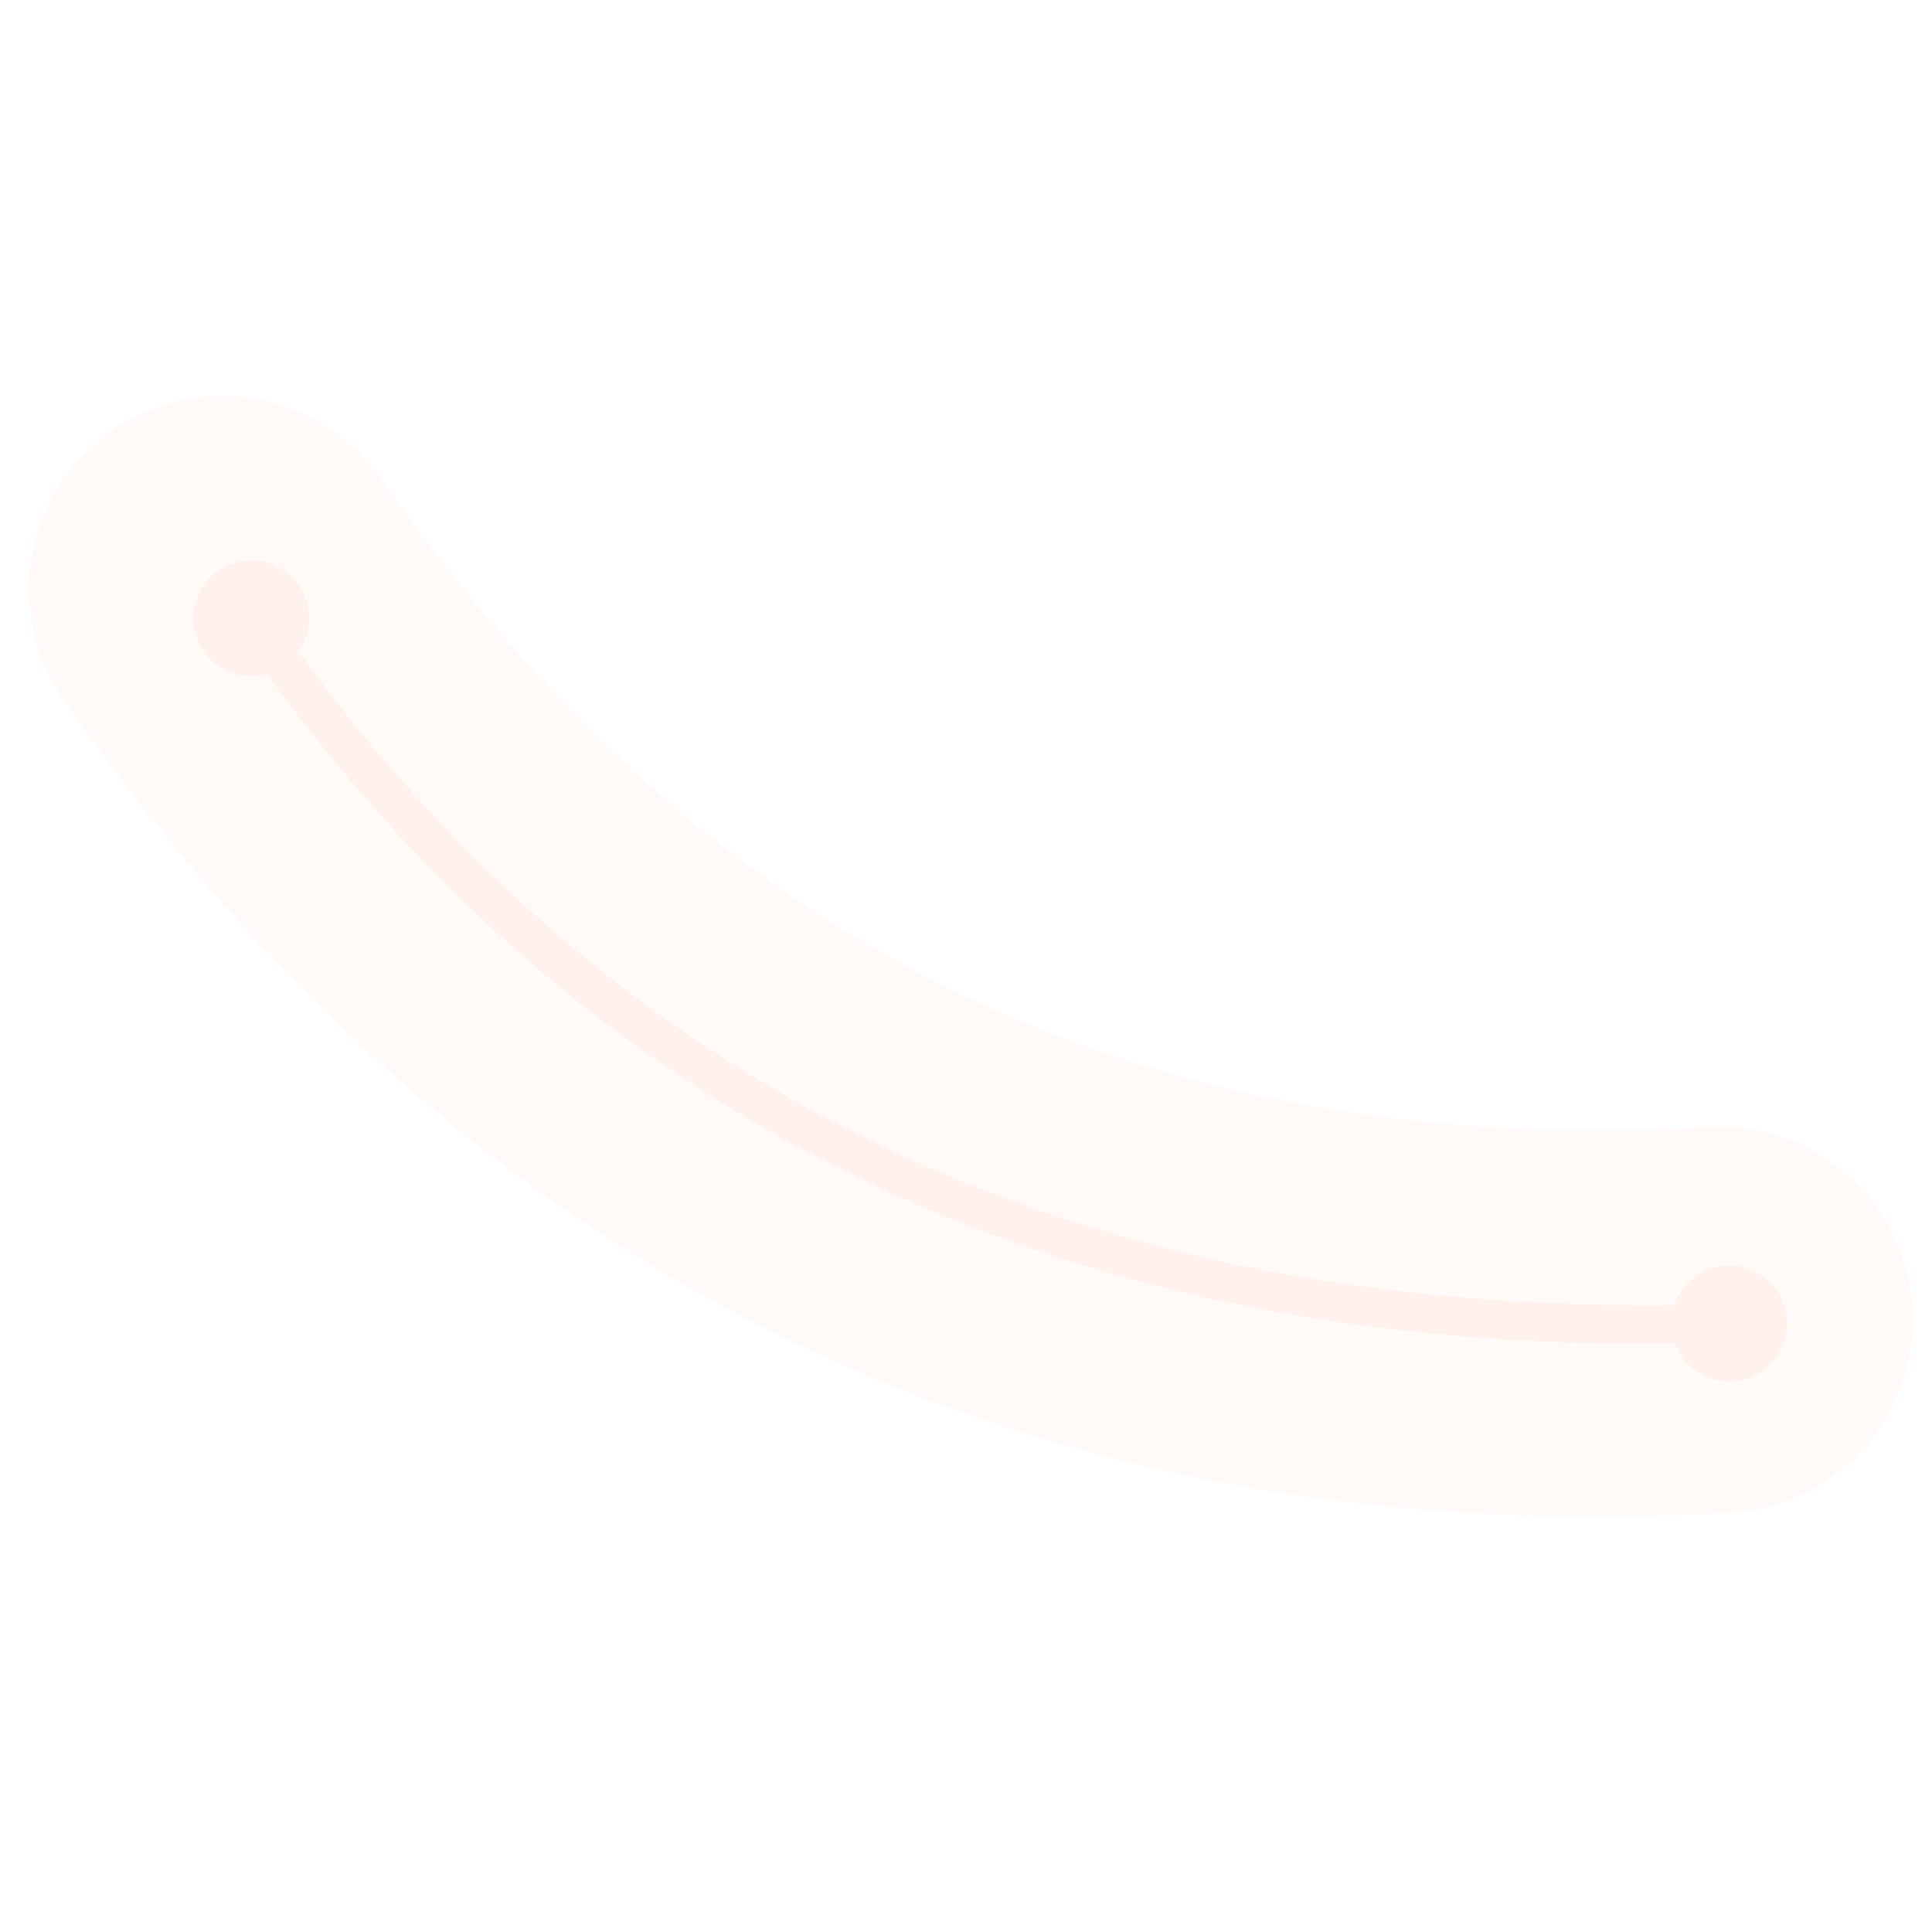 <svg xmlns="http://www.w3.org/2000/svg" xmlns:xlink="http://www.w3.org/1999/xlink" fill="none" version="1.1" width="200" height="200" viewBox="0 0 200 200"><defs><clipPath id="master_svg0_43_608"><rect x="0" y="0" width="200" height="200" rx="0"/></clipPath></defs><g style="opacity:0.4;mix-blend-mode:passthrough" clip-path="url(#master_svg0_43_608)"><g style="mix-blend-mode:passthrough"></g><g style="mix-blend-mode:passthrough"><g style="opacity:0.1;mix-blend-mode:passthrough"><path d="M179.156,156.594Q124.73,159.745,81.278,138.544Q37.853,117.356,6.584,72.424L39.416,49.576Q64.743,85.969,98.818,102.595Q132.865,119.207,176.844,116.66L179.156,156.594ZM198,136.627Q198,137.118,197.976,137.608Q197.952,138.099,197.904,138.587Q197.856,139.076,197.783,139.561Q197.711,140.047,197.616,140.529Q197.52,141.01,197.401,141.487Q197.281,141.963,197.139,142.433Q196.996,142.902,196.831,143.365Q196.665,143.827,196.478,144.281Q196.29,144.734,196.08,145.178Q195.87,145.622,195.638,146.055Q195.407,146.488,195.155,146.909Q194.902,147.33,194.629,147.738Q194.357,148.147,194.064,148.541Q193.772,148.935,193.46,149.315Q193.149,149.694,192.819,150.058Q192.489,150.422,192.142,150.769Q191.795,151.116,191.431,151.446Q191.067,151.776,190.688,152.087Q190.308,152.399,189.914,152.691Q189.52,152.983,189.111,153.256Q188.703,153.529,188.282,153.781Q187.861,154.034,187.428,154.265Q186.995,154.497,186.551,154.707Q186.107,154.917,185.654,155.105Q185.2,155.292,184.738,155.458Q184.275,155.623,183.806,155.766Q183.336,155.908,182.86,156.028Q182.383,156.147,181.902,156.243Q181.42,156.338,180.935,156.41Q180.449,156.483,179.96,156.531Q179.472,156.579,178.981,156.603Q178.491,156.627,178,156.627Q177.509,156.627,177.019,156.603Q176.528,156.579,176.04,156.531Q175.551,156.483,175.065,156.41Q174.58,156.338,174.098,156.243Q173.617,156.147,173.14,156.028Q172.664,155.908,172.194,155.766Q171.724,155.623,171.262,155.458Q170.8,155.292,170.346,155.105Q169.893,154.917,169.449,154.707Q169.005,154.497,168.572,154.265Q168.139,154.034,167.718,153.781Q167.297,153.529,166.889,153.256Q166.48,152.983,166.086,152.691Q165.692,152.399,165.312,152.087Q164.933,151.776,164.569,151.446Q164.205,151.116,163.858,150.769Q163.511,150.422,163.181,150.058Q162.851,149.694,162.54,149.315Q162.228,148.935,161.936,148.541Q161.643,148.147,161.371,147.738Q161.098,147.33,160.845,146.909Q160.593,146.488,160.362,146.055Q160.13,145.622,159.92,145.178Q159.71,144.734,159.522,144.281Q159.335,143.827,159.169,143.365Q159.004,142.902,158.861,142.433Q158.719,141.963,158.599,141.487Q158.48,141.01,158.384,140.529Q158.289,140.047,158.216,139.561Q158.144,139.076,158.096,138.587Q158.048,138.099,158.024,137.608Q158,137.118,158,136.627Q158,136.136,158.024,135.646Q158.048,135.155,158.096,134.667Q158.144,134.178,158.216,133.692Q158.289,133.207,158.384,132.725Q158.48,132.244,158.599,131.767Q158.719,131.291,158.861,130.821Q159.004,130.351,159.169,129.889Q159.335,129.427,159.522,128.973Q159.71,128.52,159.92,128.076Q160.13,127.632,160.362,127.199Q160.593,126.766,160.845,126.345Q161.098,125.924,161.371,125.516Q161.643,125.107,161.936,124.713Q162.228,124.319,162.54,123.939Q162.851,123.559,163.181,123.196Q163.511,122.832,163.858,122.485Q164.205,122.138,164.569,121.808Q164.933,121.478,165.312,121.167Q165.692,120.855,166.086,120.563Q166.48,120.27,166.889,119.998Q167.297,119.725,167.718,119.472Q168.139,119.22,168.572,118.989Q169.005,118.757,169.449,118.547Q169.893,118.337,170.346,118.149Q170.8,117.961,171.262,117.796Q171.724,117.631,172.194,117.488Q172.664,117.346,173.14,117.226Q173.617,117.107,174.098,117.011Q174.58,116.915,175.065,116.843Q175.551,116.771,176.04,116.723Q176.528,116.675,177.019,116.651Q177.509,116.627,178,116.627Q178.491,116.627,178.981,116.651Q179.472,116.675,179.96,116.723Q180.449,116.771,180.935,116.843Q181.42,116.915,181.902,117.011Q182.383,117.107,182.86,117.226Q183.336,117.346,183.806,117.488Q184.275,117.631,184.738,117.796Q185.2,117.961,185.654,118.149Q186.107,118.337,186.551,118.547Q186.995,118.757,187.428,118.989Q187.861,119.22,188.282,119.472Q188.703,119.725,189.111,119.998Q189.52,120.27,189.914,120.563Q190.308,120.855,190.688,121.167Q191.067,121.478,191.431,121.808Q191.795,122.138,192.142,122.485Q192.489,122.832,192.819,123.196Q193.149,123.559,193.46,123.939Q193.772,124.319,194.064,124.713Q194.357,125.107,194.629,125.516Q194.902,125.924,195.155,126.345Q195.407,126.766,195.638,127.199Q195.87,127.632,196.08,128.076Q196.29,128.52,196.478,128.973Q196.665,129.427,196.831,129.889Q196.996,130.351,197.139,130.821Q197.281,131.291,197.401,131.767Q197.52,132.244,197.616,132.725Q197.711,133.207,197.784,133.692Q197.856,134.178,197.904,134.667Q197.952,135.155,197.976,135.646Q198,136.136,198,136.627ZM43,61Q43,61.491,42.976,61.981Q42.952,62.472,42.904,62.96Q42.856,63.449,42.784,63.935Q42.712,64.42,42.616,64.902Q42.52,65.383,42.401,65.86Q42.281,66.336,42.139,66.806Q41.996,67.276,41.831,67.738Q41.666,68.2,41.478,68.654Q41.29,69.107,41.08,69.551Q40.87,69.995,40.638,70.428Q40.407,70.861,40.155,71.282Q39.902,71.703,39.629,72.111Q39.357,72.52,39.064,72.914Q38.772,73.308,38.46,73.688Q38.149,74.067,37.819,74.431Q37.489,74.795,37.142,75.142Q36.795,75.489,36.431,75.819Q36.067,76.149,35.688,76.46Q35.308,76.772,34.914,77.064Q34.52,77.357,34.111,77.629Q33.703,77.902,33.282,78.155Q32.861,78.407,32.428,78.638Q31.995,78.87,31.551,79.08Q31.107,79.29,30.654,79.478Q30.2,79.666,29.738,79.831Q29.276,79.996,28.806,80.139Q28.336,80.281,27.86,80.401Q27.383,80.52,26.902,80.616Q26.42,80.712,25.935,80.784Q25.449,80.856,24.96,80.904Q24.472,80.952,23.981,80.976Q23.491,81,23,81Q22.509,81,22.019,80.976Q21.528,80.952,21.04,80.904Q20.551,80.856,20.065,80.784Q19.58,80.712,19.098,80.616Q18.617,80.52,18.14,80.401Q17.664,80.281,17.194,80.139Q16.724,79.996,16.262,79.831Q15.8,79.666,15.346,79.478Q14.893,79.29,14.449,79.08Q14.005,78.87,13.572,78.638Q13.139,78.407,12.718,78.155Q12.297,77.902,11.889,77.629Q11.48,77.357,11.086,77.064Q10.692,76.772,10.312,76.46Q9.933,76.149,9.569,75.819Q9.205,75.489,8.858,75.142Q8.511,74.795,8.181,74.431Q7.851,74.067,7.54,73.688Q7.228,73.308,6.936,72.914Q6.643,72.52,6.371,72.111Q6.098,71.703,5.845,71.282Q5.593,70.861,5.362,70.428Q5.13,69.995,4.92,69.551Q4.71,69.107,4.522,68.654Q4.334,68.2,4.169,67.738Q4.004,67.276,3.861,66.806Q3.719,66.336,3.599,65.86Q3.48,65.383,3.384,64.902Q3.288,64.42,3.216,63.935Q3.144,63.449,3.096,62.96Q3.048,62.472,3.024,61.981Q3,61.491,3,61Q3,60.509,3.024,60.019Q3.048,59.528,3.096,59.04Q3.144,58.551,3.216,58.065Q3.288,57.58,3.384,57.098Q3.48,56.617,3.599,56.14Q3.719,55.664,3.861,55.194Q4.004,54.724,4.169,54.262Q4.334,53.8,4.522,53.346Q4.71,52.893,4.92,52.449Q5.13,52.005,5.362,51.572Q5.593,51.139,5.845,50.718Q6.098,50.297,6.371,49.889Q6.643,49.48,6.936,49.086Q7.228,48.692,7.54,48.312Q7.851,47.933,8.181,47.569Q8.511,47.205,8.858,46.858Q9.205,46.511,9.569,46.181Q9.933,45.851,10.312,45.54Q10.692,45.228,11.086,44.936Q11.48,44.643,11.889,44.371Q12.297,44.098,12.718,43.845Q13.139,43.593,13.572,43.362Q14.005,43.13,14.449,42.92Q14.893,42.71,15.346,42.522Q15.8,42.334,16.262,42.169Q16.724,42.004,17.194,41.861Q17.664,41.719,18.14,41.599Q18.617,41.48,19.098,41.384Q19.58,41.288,20.065,41.216Q20.551,41.144,21.04,41.096Q21.528,41.048,22.019,41.024Q22.509,41,23,41Q23.491,41,23.981,41.024Q24.472,41.048,24.96,41.096Q25.449,41.144,25.935,41.216Q26.42,41.288,26.902,41.384Q27.383,41.48,27.86,41.599Q28.336,41.719,28.806,41.861Q29.276,42.004,29.738,42.169Q30.2,42.334,30.654,42.522Q31.107,42.71,31.551,42.92Q31.995,43.13,32.428,43.362Q32.861,43.593,33.282,43.845Q33.703,44.098,34.111,44.371Q34.52,44.643,34.914,44.936Q35.308,45.228,35.688,45.54Q36.067,45.851,36.431,46.181Q36.795,46.511,37.142,46.858Q37.489,47.205,37.819,47.569Q38.149,47.933,38.46,48.312Q38.772,48.692,39.064,49.086Q39.357,49.48,39.629,49.889Q39.902,50.297,40.155,50.718Q40.407,51.139,40.638,51.572Q40.87,52.005,41.08,52.449Q41.29,52.893,41.478,53.346Q41.666,53.8,41.831,54.262Q41.996,54.724,42.139,55.194Q42.281,55.664,42.401,56.14Q42.52,56.617,42.616,57.098Q42.712,57.58,42.784,58.065Q42.856,58.551,42.904,59.04Q42.952,59.528,42.976,60.019Q43,60.509,43,61Z" fill="#FF7F45" fill-opacity="1"/></g><g style="mix-blend-mode:passthrough"><path d="M178.06,138.999Q76.967,142.032,24.349,65.129L27.651,62.871Q79.033,137.968,177.94,135.001L178.06,138.999ZM180,137Q180,137.098,179.99,137.196Q179.981,137.294,179.962,137.39Q179.942,137.487,179.914,137.581Q179.885,137.675,179.848,137.765Q179.81,137.856,179.764,137.943Q179.717,138.029,179.663,138.111Q179.608,138.193,179.546,138.269Q179.484,138.345,179.414,138.414Q179.345,138.484,179.269,138.546Q179.193,138.608,179.111,138.663Q179.029,138.718,178.943,138.764Q178.856,138.81,178.765,138.848Q178.675,138.885,178.581,138.914Q178.487,138.942,178.39,138.962Q178.294,138.981,178.196,138.99Q178.098,139,178,139Q177.902,139,177.804,138.99Q177.706,138.981,177.61,138.962Q177.513,138.942,177.419,138.914Q177.325,138.885,177.235,138.848Q177.144,138.81,177.057,138.764Q176.971,138.718,176.889,138.663Q176.807,138.608,176.731,138.546Q176.655,138.484,176.586,138.414Q176.516,138.345,176.454,138.269Q176.392,138.193,176.337,138.111Q176.282,138.029,176.236,137.943Q176.19,137.856,176.152,137.765Q176.115,137.675,176.086,137.581Q176.058,137.487,176.038,137.39Q176.019,137.294,176.01,137.196Q176,137.098,176,137Q176,136.902,176.01,136.804Q176.019,136.706,176.038,136.61Q176.058,136.513,176.086,136.419Q176.115,136.325,176.152,136.235Q176.19,136.144,176.236,136.057Q176.282,135.971,176.337,135.889Q176.392,135.807,176.454,135.731Q176.516,135.655,176.586,135.586Q176.655,135.516,176.731,135.454Q176.807,135.392,176.889,135.337Q176.971,135.282,177.057,135.236Q177.144,135.19,177.235,135.152Q177.325,135.115,177.419,135.086Q177.513,135.058,177.61,135.038Q177.706,135.019,177.804,135.01Q177.902,135,178,135Q178.098,135,178.196,135.01Q178.294,135.019,178.39,135.038Q178.487,135.058,178.581,135.086Q178.675,135.115,178.765,135.152Q178.856,135.19,178.943,135.236Q179.029,135.282,179.111,135.337Q179.193,135.392,179.269,135.454Q179.345,135.516,179.414,135.586Q179.484,135.655,179.546,135.731Q179.608,135.807,179.663,135.889Q179.717,135.971,179.764,136.057Q179.81,136.144,179.848,136.235Q179.885,136.325,179.914,136.419Q179.942,136.513,179.962,136.61Q179.981,136.706,179.99,136.804Q180,136.902,180,137ZM28,64Q28,64.098,27.99,64.196Q27.981,64.294,27.962,64.39Q27.942,64.487,27.914,64.581Q27.885,64.675,27.848,64.765Q27.81,64.856,27.764,64.943Q27.718,65.029,27.663,65.111Q27.608,65.193,27.546,65.269Q27.484,65.345,27.414,65.414Q27.345,65.484,27.269,65.546Q27.193,65.608,27.111,65.663Q27.029,65.718,26.943,65.764Q26.856,65.81,26.765,65.848Q26.675,65.885,26.581,65.914Q26.487,65.942,26.39,65.962Q26.294,65.981,26.196,65.99Q26.098,66,26,66Q25.902,66,25.804,65.99Q25.706,65.981,25.61,65.962Q25.513,65.942,25.419,65.914Q25.325,65.885,25.235,65.848Q25.144,65.81,25.057,65.764Q24.971,65.718,24.889,65.663Q24.807,65.608,24.731,65.546Q24.655,65.484,24.586,65.414Q24.516,65.345,24.454,65.269Q24.392,65.193,24.337,65.111Q24.282,65.029,24.236,64.943Q24.19,64.856,24.152,64.765Q24.115,64.675,24.086,64.581Q24.058,64.487,24.038,64.39Q24.019,64.294,24.01,64.196Q24,64.098,24,64Q24,63.902,24.01,63.804Q24.019,63.706,24.038,63.61Q24.058,63.513,24.086,63.419Q24.115,63.325,24.152,63.235Q24.19,63.144,24.236,63.057Q24.282,62.971,24.337,62.889Q24.392,62.807,24.454,62.731Q24.516,62.655,24.586,62.586Q24.655,62.516,24.731,62.454Q24.807,62.392,24.889,62.337Q24.971,62.282,25.057,62.236Q25.144,62.19,25.235,62.152Q25.325,62.115,25.419,62.086Q25.513,62.058,25.61,62.038Q25.706,62.019,25.804,62.01Q25.902,62,26,62Q26.098,62,26.196,62.01Q26.294,62.019,26.39,62.038Q26.487,62.058,26.581,62.086Q26.675,62.115,26.765,62.152Q26.856,62.19,26.943,62.236Q27.029,62.282,27.111,62.337Q27.193,62.392,27.269,62.454Q27.345,62.516,27.414,62.586Q27.484,62.655,27.546,62.731Q27.608,62.807,27.663,62.889Q27.718,62.971,27.764,63.057Q27.81,63.144,27.848,63.235Q27.885,63.325,27.914,63.419Q27.942,63.513,27.962,63.61Q27.981,63.706,27.99,63.804Q28,63.902,28,64Z" fill="#FFDECF" fill-opacity="1"/></g><g style="mix-blend-mode:passthrough"><ellipse cx="26" cy="64" rx="6" ry="6" fill="#FFDECF" fill-opacity="1"/></g><g style="mix-blend-mode:passthrough"><ellipse cx="179" cy="137" rx="6" ry="6" fill="#FFDECF" fill-opacity="1"/></g></g></g></svg>